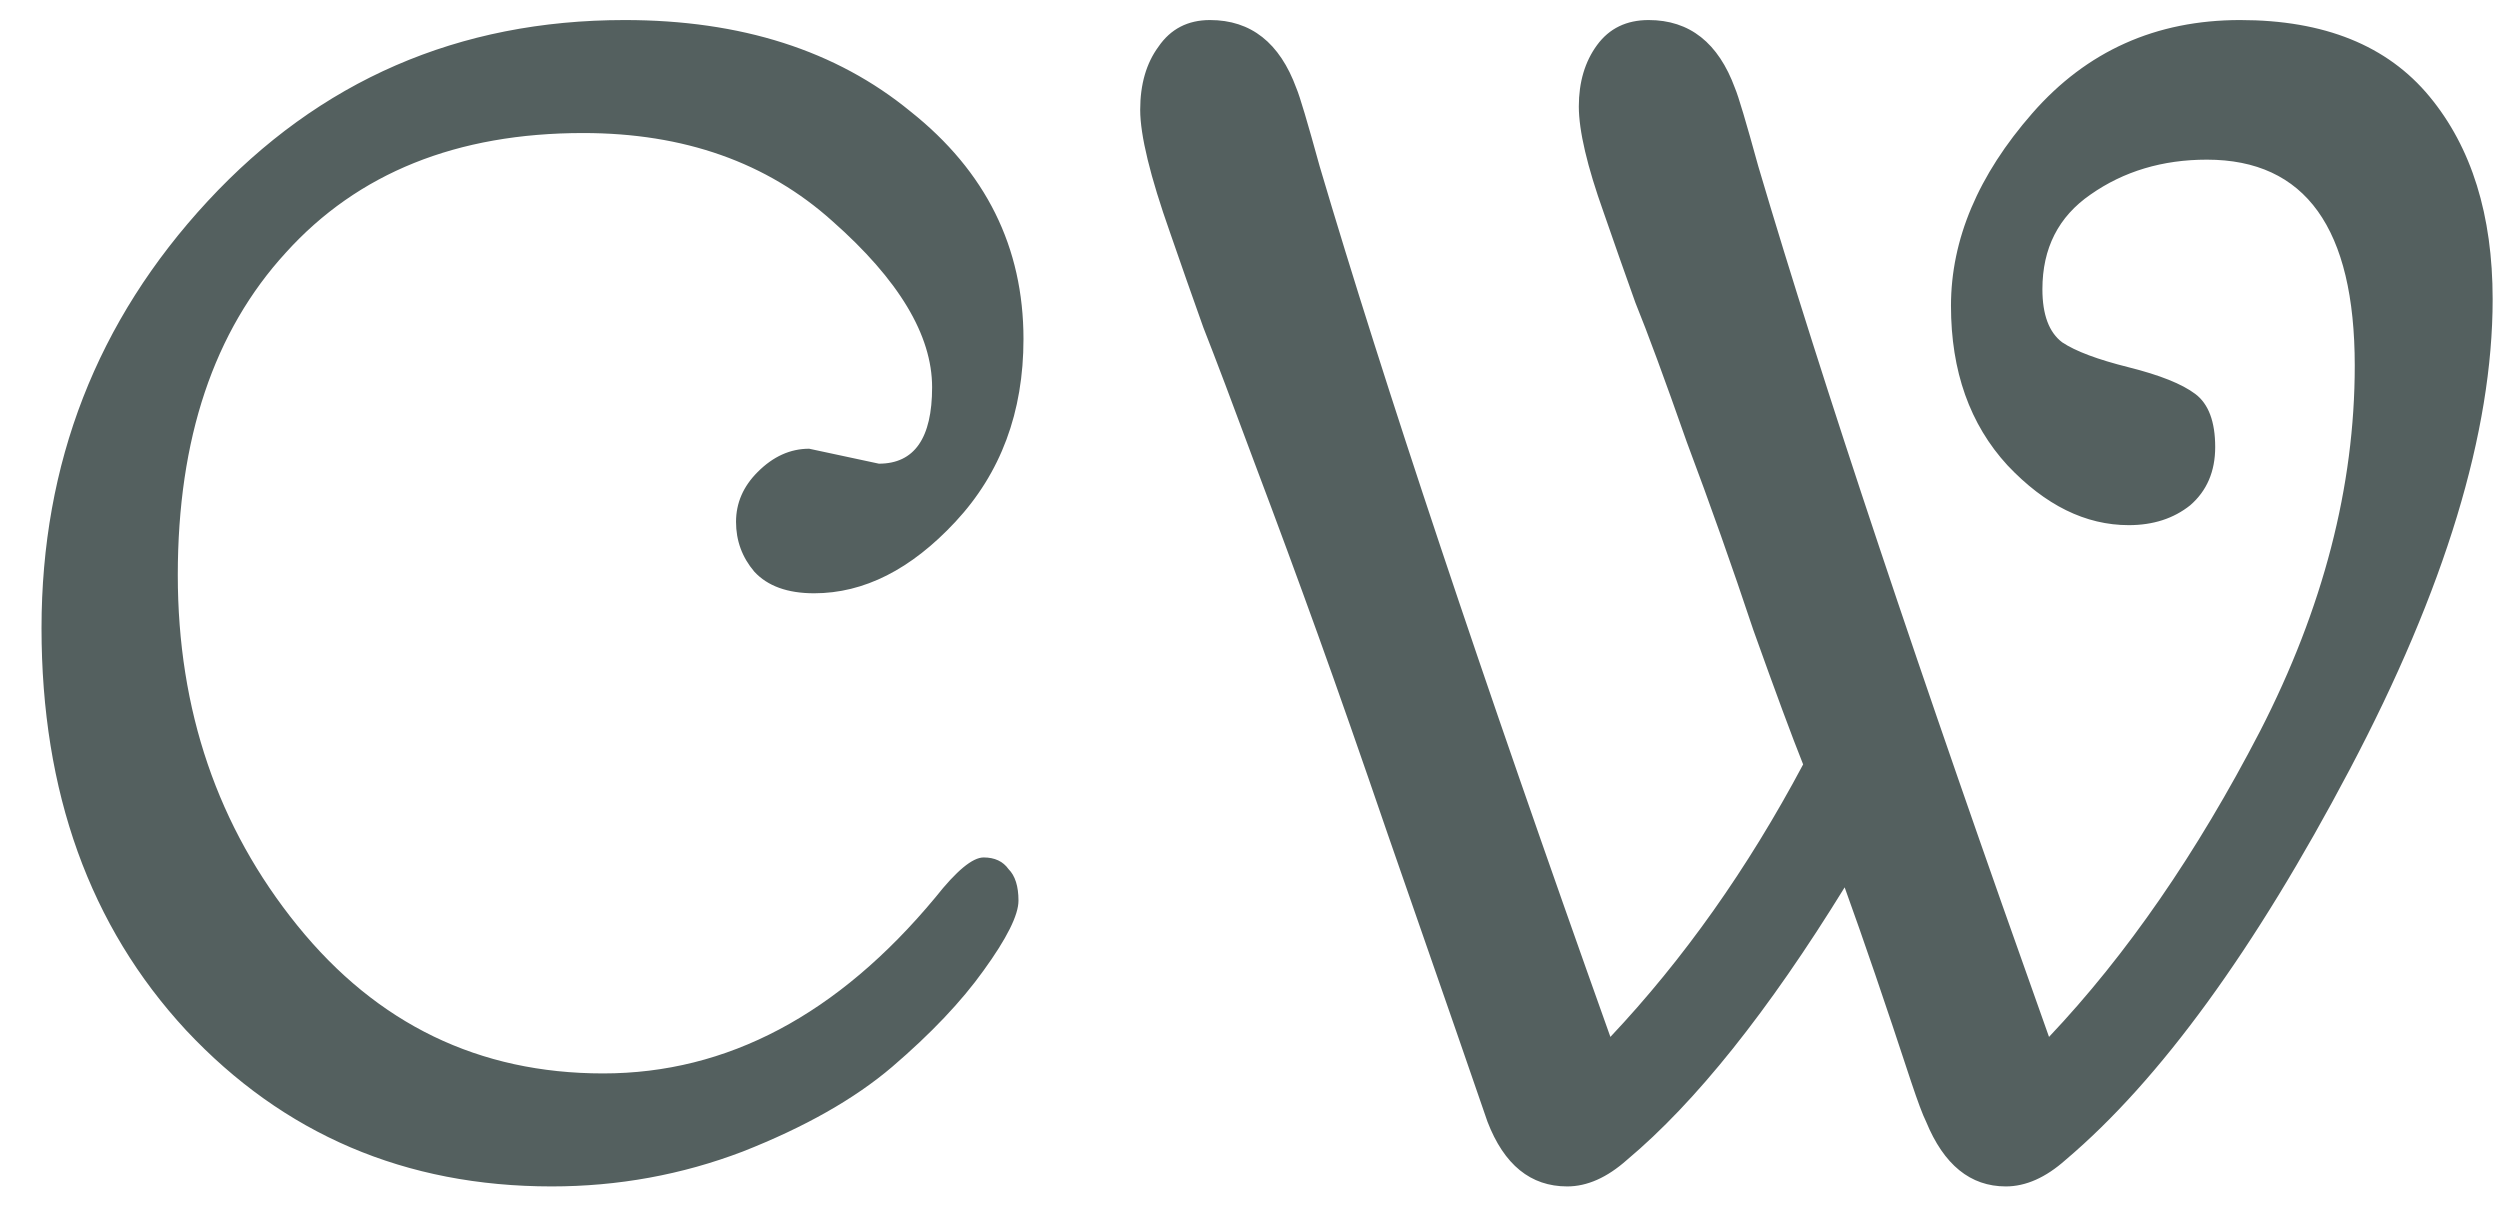 <svg width="51" height="25" viewBox="0 0 51 25" fill="none" xmlns="http://www.w3.org/2000/svg">
<path d="M16.507 9.154L17.93 9.459C18.653 9.459 19.015 8.94 19.015 7.9C19.015 6.838 18.337 5.708 16.981 4.511C15.648 3.313 13.953 2.714 11.897 2.714C9.321 2.714 7.299 3.528 5.83 5.155C4.361 6.759 3.627 8.951 3.627 11.73C3.627 14.487 4.44 16.871 6.067 18.882C7.694 20.893 9.773 21.898 12.304 21.898C14.835 21.898 17.094 20.701 19.083 18.306C19.512 17.763 19.84 17.492 20.066 17.492C20.291 17.492 20.461 17.571 20.574 17.73C20.709 17.865 20.777 18.08 20.777 18.373C20.777 18.667 20.54 19.142 20.066 19.797C19.614 20.43 18.992 21.085 18.201 21.763C17.433 22.418 16.416 22.994 15.151 23.492C13.908 23.966 12.609 24.203 11.253 24.203C8.27 24.203 5.785 23.141 3.796 21.017C1.83 18.893 0.847 16.159 0.847 12.815C0.847 9.448 1.977 6.544 4.237 4.104C6.519 1.641 9.355 0.409 12.744 0.409C15.117 0.409 17.06 1.031 18.574 2.274C20.111 3.494 20.879 5.042 20.879 6.917C20.879 8.409 20.416 9.651 19.489 10.646C18.585 11.617 17.625 12.103 16.608 12.103C16.066 12.103 15.659 11.956 15.388 11.662C15.139 11.369 15.015 11.03 15.015 10.646C15.015 10.261 15.162 9.923 15.456 9.629C15.772 9.312 16.122 9.154 16.507 9.154ZM48.037 7.46C48.037 4.658 47.031 3.257 45.02 3.257C44.116 3.257 43.325 3.494 42.648 3.968C41.992 4.42 41.665 5.064 41.665 5.9C41.665 6.42 41.8 6.782 42.071 6.985C42.343 7.166 42.794 7.335 43.427 7.493C44.06 7.652 44.512 7.832 44.783 8.036C45.054 8.239 45.19 8.601 45.19 9.12C45.19 9.617 45.02 10.013 44.681 10.307C44.342 10.578 43.924 10.713 43.427 10.713C42.546 10.713 41.721 10.307 40.953 9.493C40.185 8.657 39.8 7.573 39.8 6.239C39.8 4.884 40.354 3.573 41.461 2.308C42.569 1.042 43.981 0.409 45.698 0.409C47.416 0.409 48.703 0.929 49.562 1.969C50.421 3.008 50.85 4.386 50.85 6.104C50.85 8.815 49.879 12.013 47.935 15.696C45.992 19.379 44.06 22.034 42.139 23.661C41.733 24.023 41.326 24.203 40.919 24.203C40.196 24.203 39.654 23.763 39.292 22.881C39.224 22.746 39.123 22.475 38.987 22.068C38.467 20.486 38.015 19.164 37.631 18.102C36.072 20.633 34.592 22.486 33.191 23.661C32.784 24.023 32.378 24.203 31.971 24.203C31.225 24.203 30.683 23.763 30.344 22.881C30.299 22.746 30.084 22.125 29.7 21.017C29.316 19.91 28.853 18.577 28.31 17.018C27.768 15.436 27.294 14.08 26.887 12.95C26.48 11.821 26.051 10.657 25.599 9.459C25.147 8.239 24.797 7.313 24.548 6.68C24.322 6.047 24.096 5.403 23.87 4.748C23.463 3.596 23.26 2.76 23.26 2.24C23.26 1.72 23.384 1.291 23.633 0.952C23.881 0.59 24.232 0.409 24.684 0.409C25.52 0.409 26.107 0.873 26.446 1.799C26.514 1.957 26.672 2.488 26.921 3.392C28.231 7.821 30.208 13.741 32.852 21.153C34.343 19.571 35.654 17.718 36.784 15.594C36.558 15.029 36.219 14.114 35.767 12.849C35.338 11.561 34.886 10.284 34.411 9.019C33.959 7.731 33.609 6.782 33.361 6.172C33.135 5.539 32.92 4.929 32.717 4.341C32.378 3.392 32.208 2.669 32.208 2.172C32.208 1.675 32.332 1.257 32.581 0.918C32.83 0.579 33.18 0.409 33.632 0.409C34.468 0.409 35.055 0.873 35.394 1.799C35.462 1.957 35.62 2.488 35.869 3.392C37.179 7.821 39.157 13.741 41.8 21.153C43.382 19.481 44.817 17.402 46.105 14.916C47.393 12.408 48.037 9.923 48.037 7.46Z" fill="#54605F"/>
</svg>
